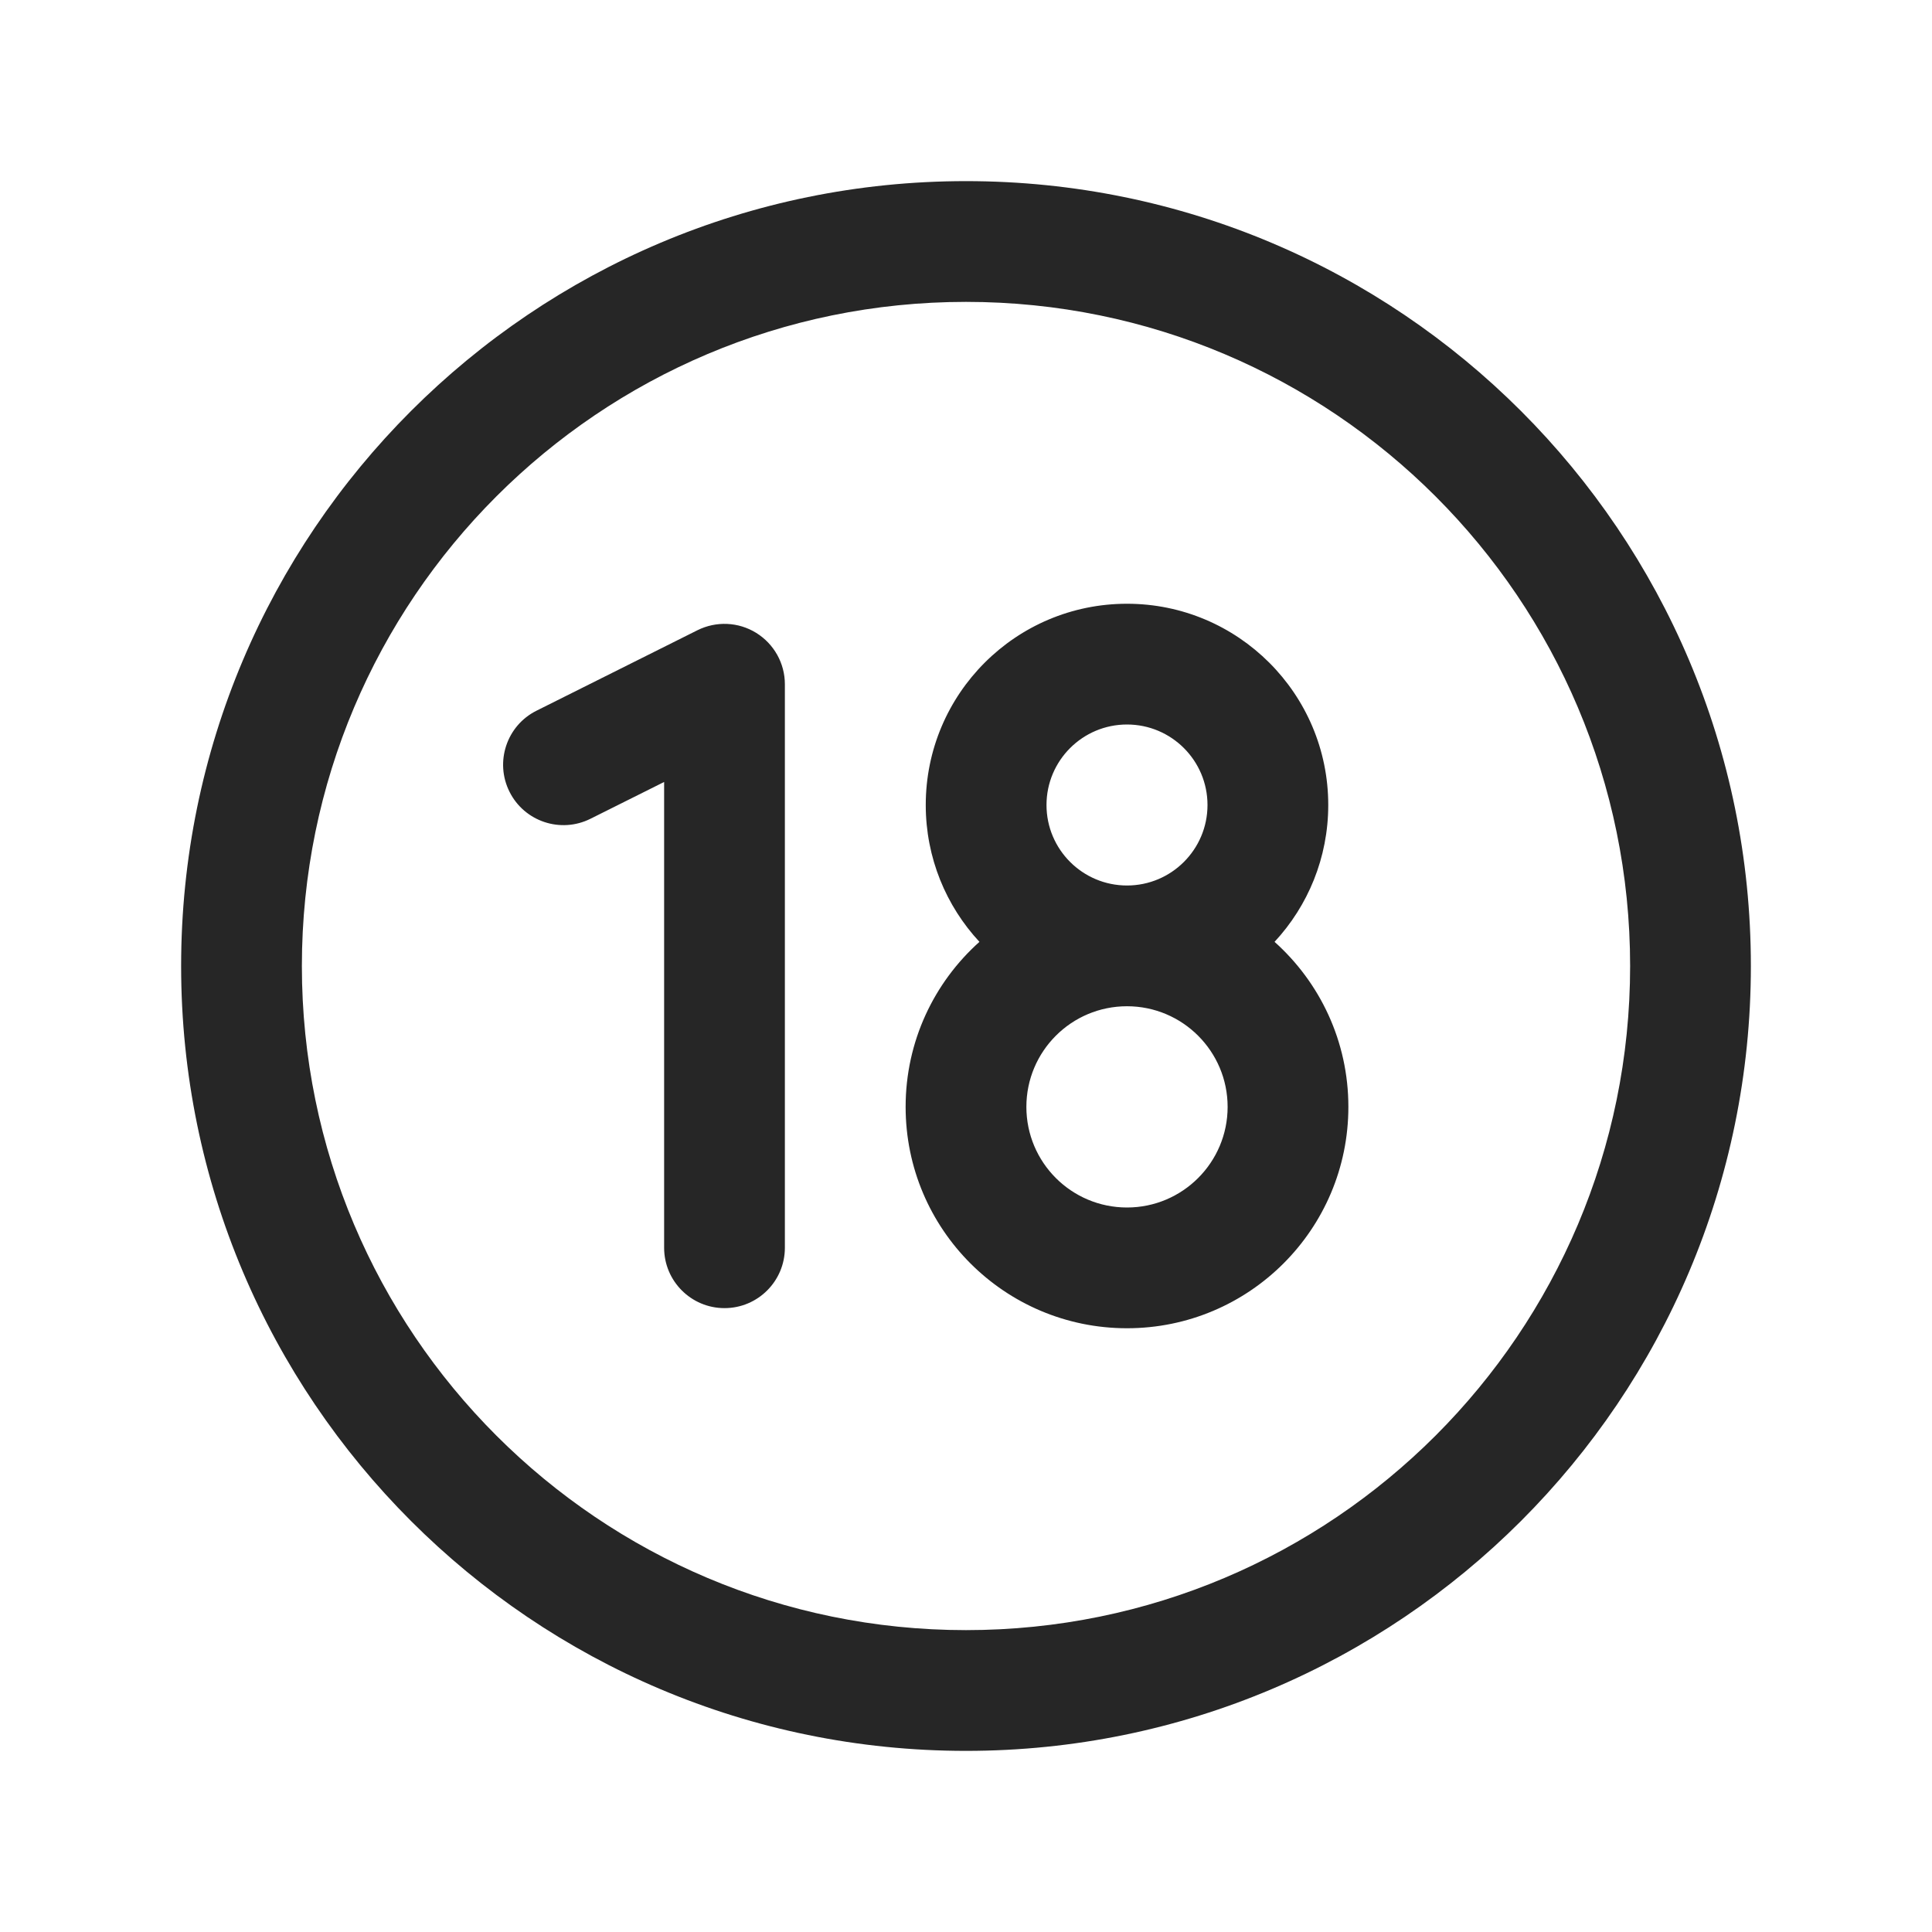 <svg width="24" height="24" viewBox="0 0 24 24" fill="none" xmlns="http://www.w3.org/2000/svg">
<path fill-rule="evenodd" clip-rule="evenodd" d="M3.75 12C3.75 7.444 7.443 3.75 12 3.75C16.556 3.75 20.25 7.444 20.25 12C20.25 16.556 16.556 20.25 12 20.25C7.443 20.25 3.75 16.556 3.75 12ZM12 2.25C6.615 2.25 2.25 6.615 2.25 12C2.25 17.385 6.615 21.75 12 21.75C17.385 21.75 21.75 17.385 21.75 12C21.75 6.615 17.385 2.25 12 2.25ZM13 10C13 9.448 13.448 9 14 9C14.552 9 15 9.448 15 10C15 10.552 14.552 11 14 11C13.448 11 13 10.552 13 10ZM16.5 10C16.5 10.656 16.247 11.254 15.833 11.7C16.396 12.204 16.75 12.935 16.75 13.75C16.75 15.269 15.519 16.5 14 16.5C12.481 16.5 11.25 15.269 11.25 13.75C11.25 12.935 11.604 12.204 12.167 11.7C11.753 11.254 11.5 10.656 11.5 10C11.5 8.619 12.619 7.5 14 7.5C15.38 7.5 16.5 8.619 16.5 10ZM12.75 13.75C12.75 13.06 13.309 12.5 14 12.5C14.69 12.5 15.25 13.06 15.25 13.75C15.25 14.44 14.69 15 14 15C13.309 15 12.75 14.44 12.75 13.75ZM9.75 8.5C9.75 8.24 9.615 7.999 9.394 7.862C9.173 7.725 8.897 7.713 8.664 7.829L6.664 8.829C6.294 9.014 6.144 9.465 6.329 9.835C6.514 10.206 6.965 10.356 7.335 10.171L8.25 9.714V15.5C8.25 15.914 8.586 16.25 9 16.25C9.414 16.25 9.75 15.914 9.75 15.5V8.5Z" fill="#262626"/>
</svg>
